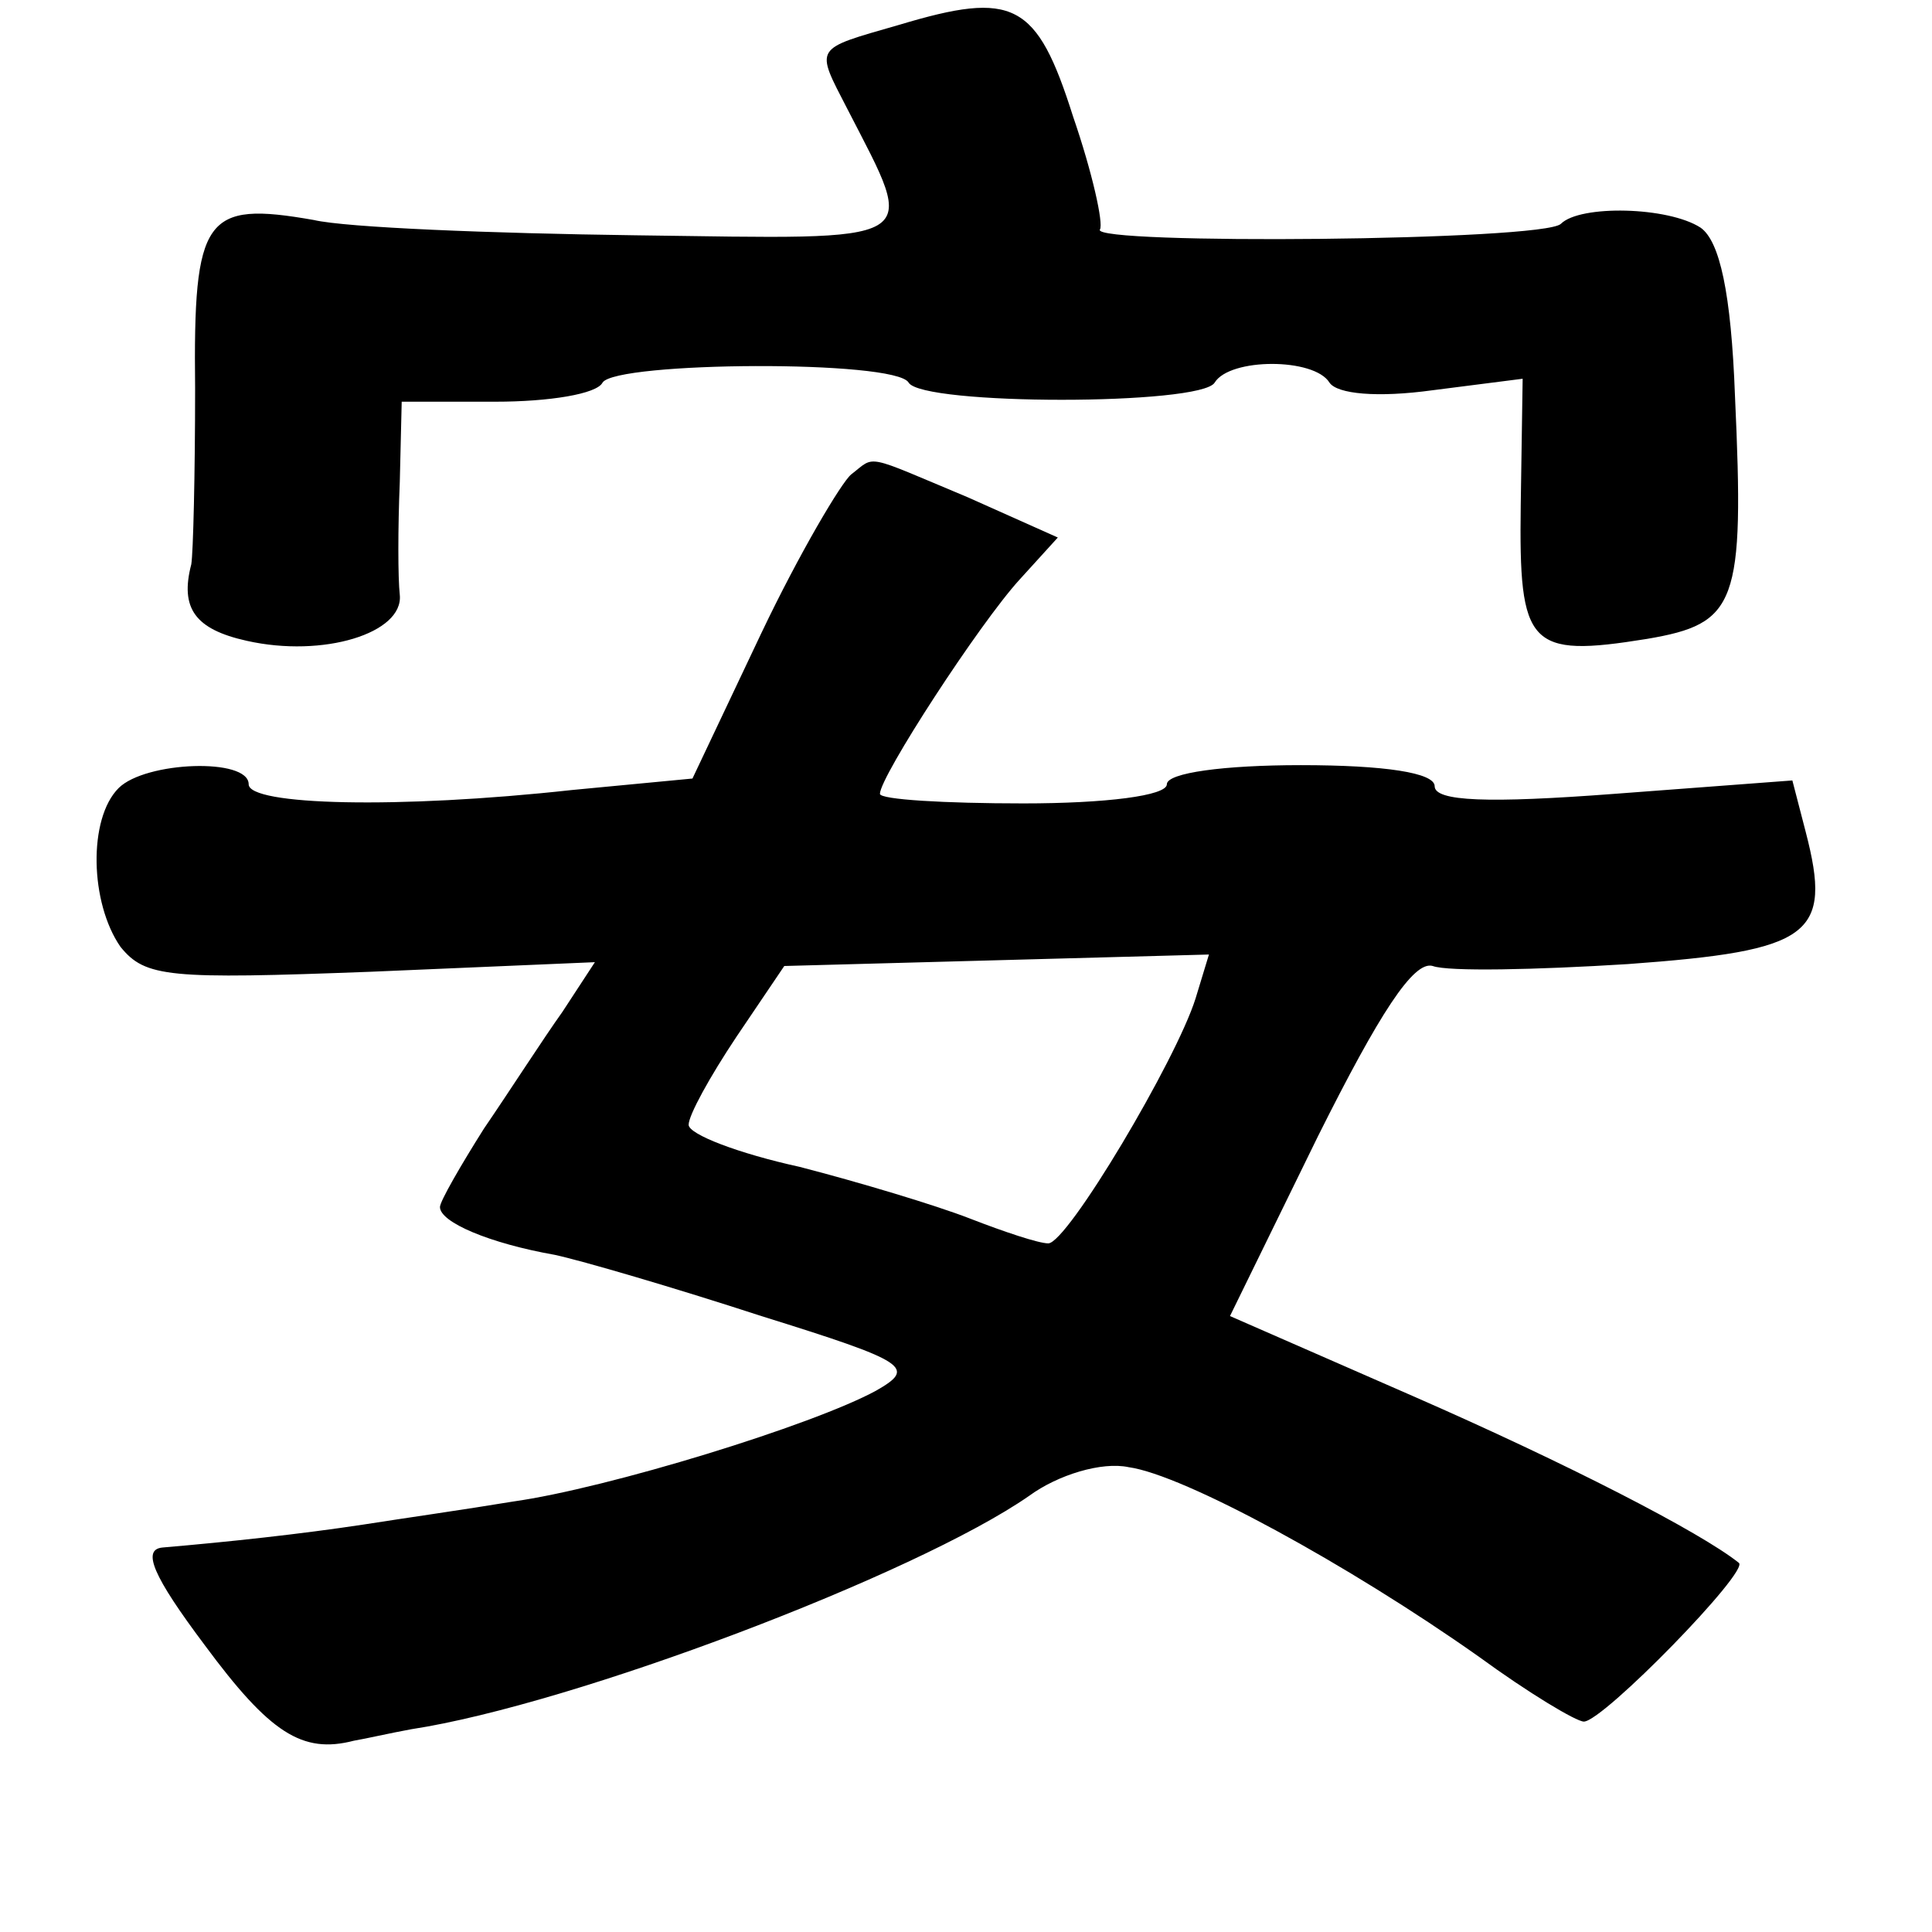 <?xml version="1.0" standalone="no"?>
<!DOCTYPE svg PUBLIC "-//W3C//DTD SVG 20010904//EN"
 "http://www.w3.org/TR/2001/REC-SVG-20010904/DTD/svg10.dtd">
<svg version="1.0" xmlns="http://www.w3.org/2000/svg"
 width="101pt" height="101pt" viewBox="0 0 101 101"
 preserveAspectRatio="xMidYMid meet">
<g transform="translate(0,101) scale(0.1,-0.1)"
fill="#000000" stroke="none">
<path d="M470 997 c-45 -13 -44 -11 -27 -44 37 -72 42 -68 -111 -66 -75 1
-151 4 -168 8 -57 10 -63 2 -62 -88 0 -45 -1 -86 -2 -92 -6 -23 2 -34 29 -40
40 -9 82 4 80 24 -1 9 -1 35 0 59 l1 42 49 0 c28 0 53 4 56 10 7 11 153 12
160 0 7 -12 153 -12 160 0 8 13 52 13 60 0 4 -6 25 -8 54 -4 l47 6 -1 -66 c-1
-74 4 -80 66 -70 47 8 51 18 46 127 -2 54 -8 81 -18 88 -17 11 -63 12 -73 2
-9 -9 -246 -11 -241 -3 2 3 -4 30 -14 59 -19 60 -31 66 -91 48z"/>
<path d="M445 762 c-5 -4 -27 -41 -47 -83 l-36 -76 -63 -6 c-91 -10 -169 -8
-169 3 0 14 -54 12 -68 -2 -16 -16 -15 -60 1 -83 13 -16 25 -17 131 -13 l117
5 -17 -26 c-10 -14 -28 -42 -41 -61 -12 -19 -23 -38 -23 -41 0 -8 26 -19 60
-25 14 -3 62 -17 108 -32 77 -24 81 -27 60 -39 -33 -18 -140 -51 -190 -58 -24
-4 -59 -9 -78 -12 -33 -5 -70 -9 -105 -12 -11 -1 -5 -15 22 -51 34 -46 51 -57
78 -50 6 1 19 4 30 6 85 13 264 81 323 122 15 11 38 18 52 15 29 -4 115 -51
183 -99 26 -19 51 -34 55 -34 10 0 87 79 81 83 -20 16 -90 52 -170 87 l-96 42
46 94 c32 64 50 92 60 89 8 -3 54 -2 102 1 96 7 107 15 93 69 l-7 27 -93 -7
c-66 -5 -94 -4 -94 4 0 7 -26 11 -70 11 -40 0 -70 -4 -70 -10 0 -6 -32 -10
-75 -10 -41 0 -75 2 -75 5 0 9 52 89 73 112 l20 22 -47 21 c-55 23 -48 22 -61
12z m180 -274 c-10 -32 -67 -128 -77 -128 -5 0 -23 6 -41 13 -18 7 -58 19 -89
27 -32 7 -58 17 -58 22 0 5 11 25 25 46 l25 37 111 3 111 3 -7 -23z"/>
</g>
</svg>
